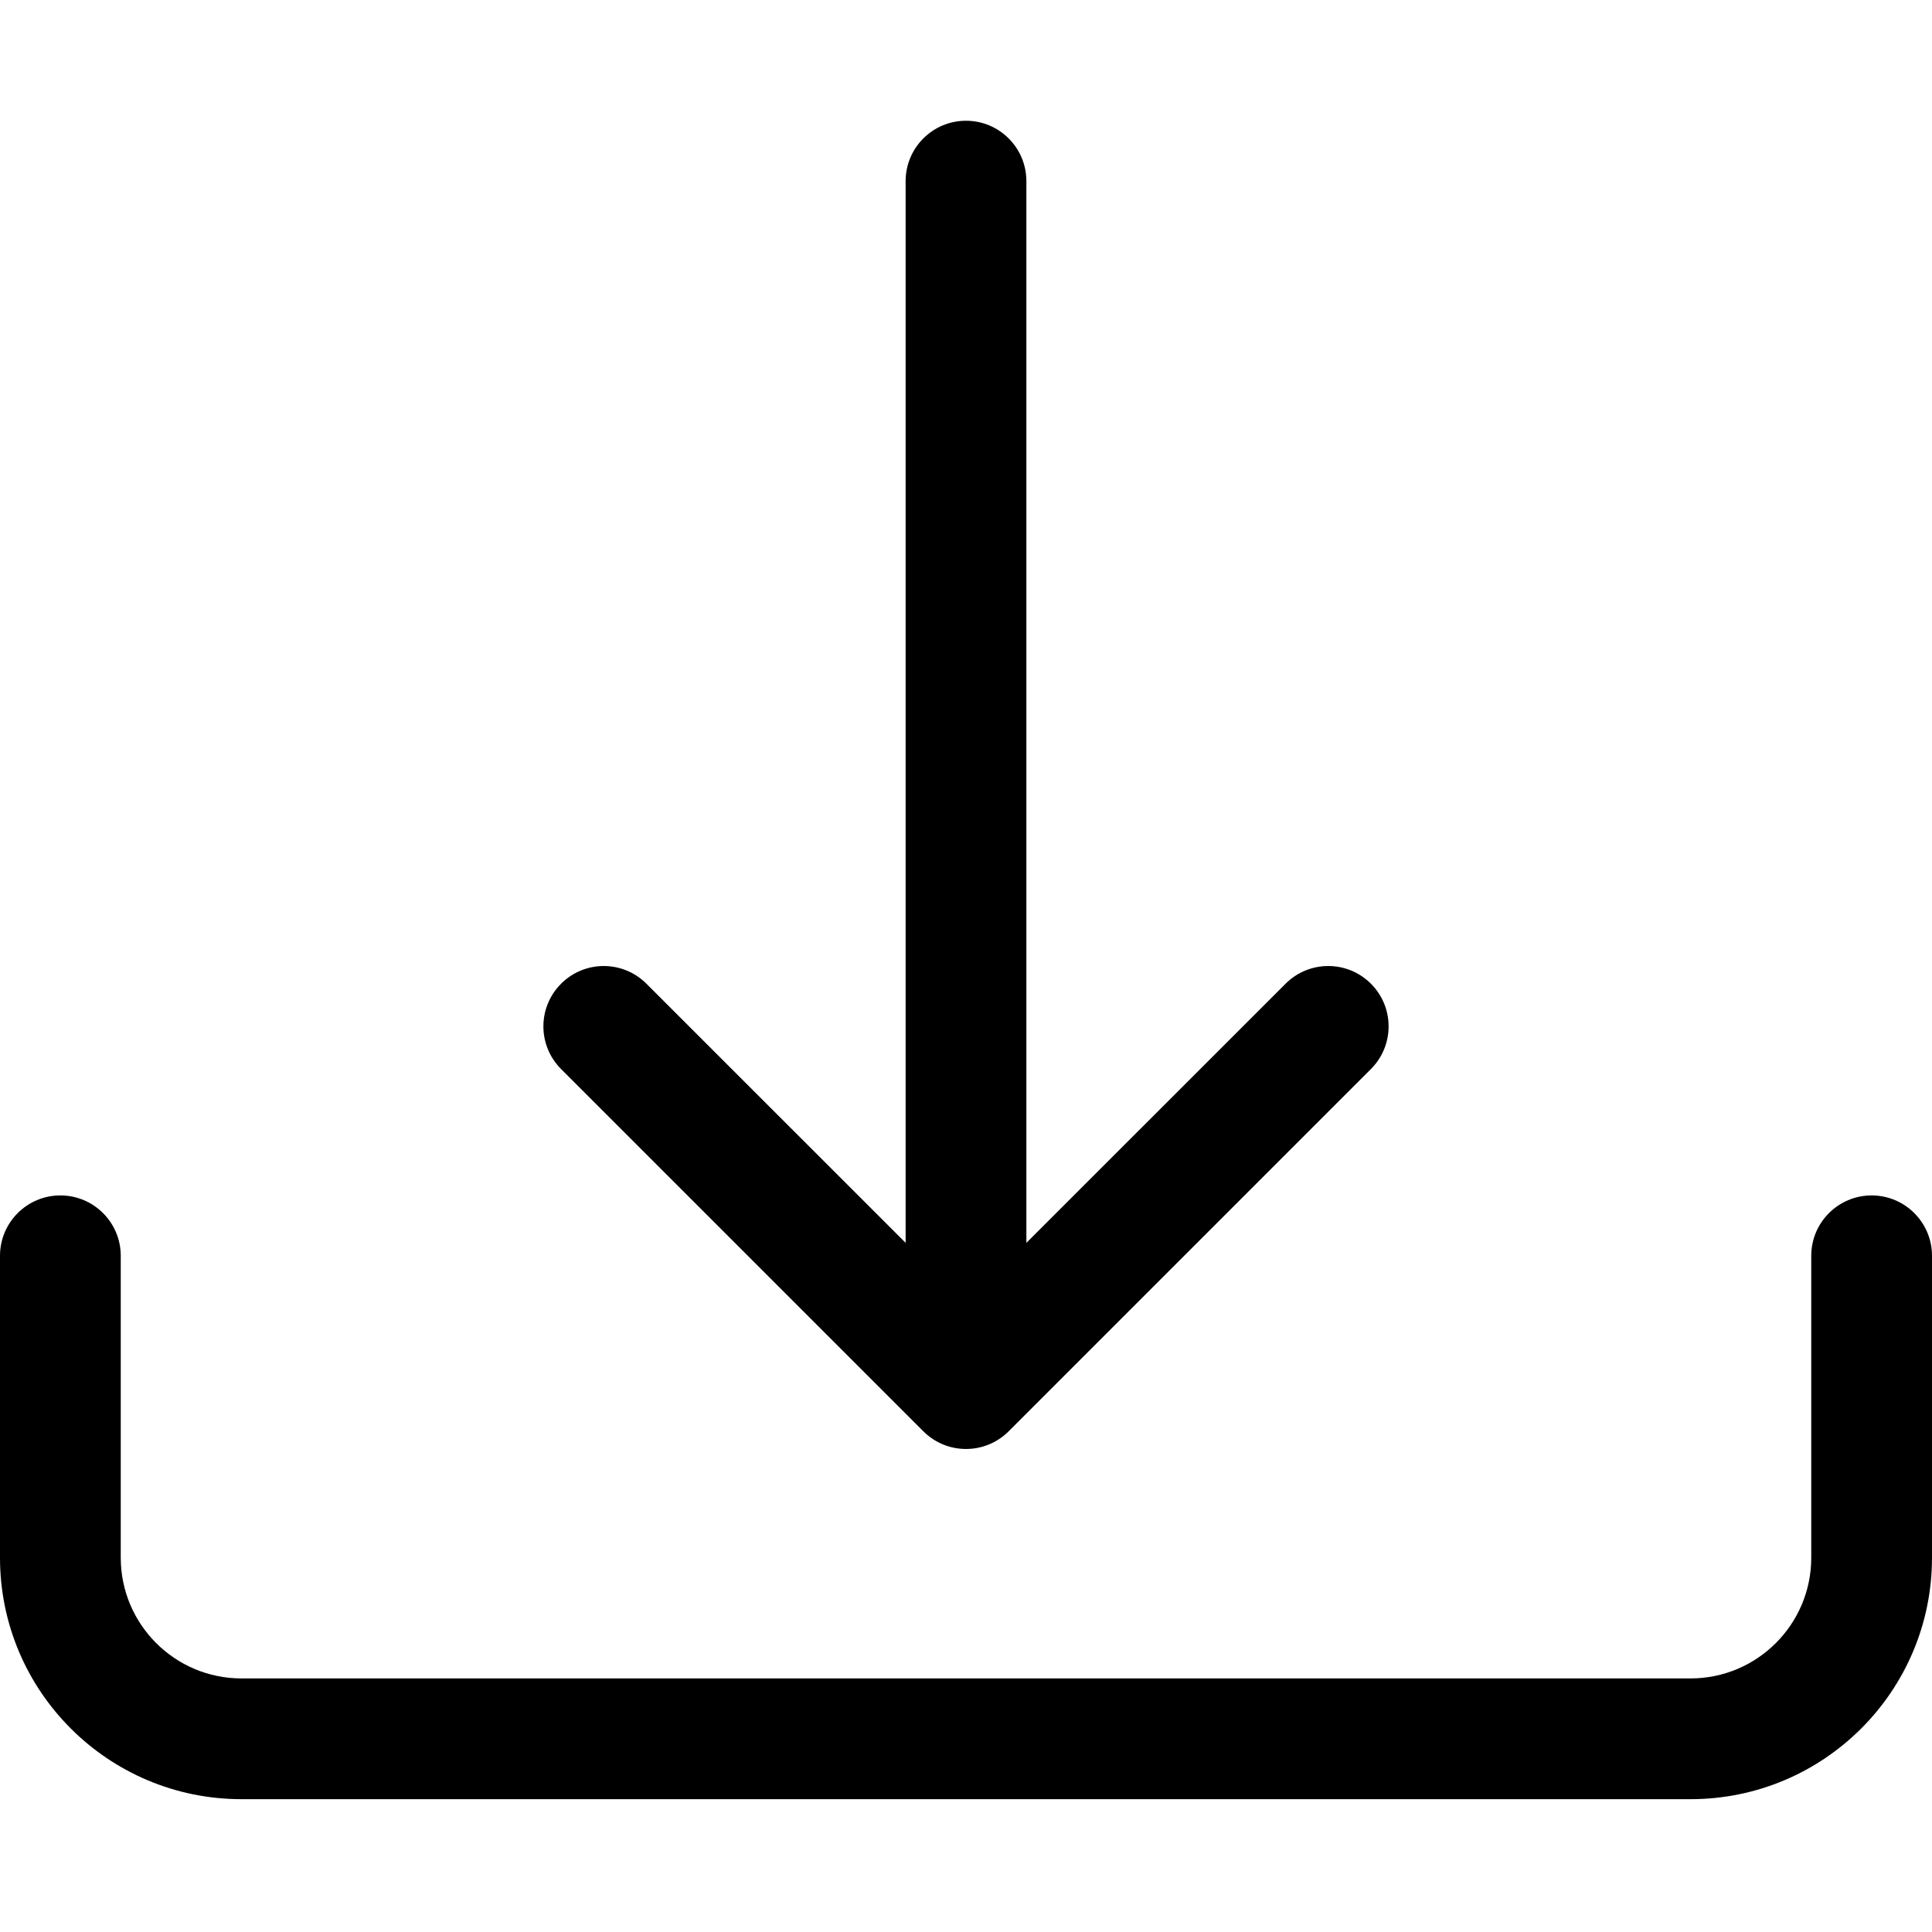 <svg width="24" height="24" viewBox="0 0 24 24" fill="none" xmlns="http://www.w3.org/2000/svg">
<path d="M0.75 14.85C1.164 14.85 1.5 15.186 1.5 15.6V19.35C1.5 20.178 2.172 20.85 3 20.85H21C21.828 20.85 22.5 20.178 22.5 19.35V15.6C22.5 15.186 22.836 14.85 23.25 14.85C23.664 14.85 24 15.186 24 15.6V19.35C24 21.007 22.657 22.35 21 22.35H3C1.343 22.35 0 21.007 0 19.35V15.6C0 15.186 0.336 14.85 0.75 14.85Z" fill="currentColor"/>
<path d="M11.47 17.78C11.763 18.073 12.237 18.073 12.53 17.78L17.03 13.28C17.323 12.987 17.323 12.513 17.03 12.22C16.737 11.927 16.263 11.927 15.97 12.22L12.75 15.439V2.25C12.75 1.836 12.414 1.5 12 1.5C11.586 1.5 11.25 1.836 11.25 2.25V15.439L8.03 12.22C7.737 11.927 7.263 11.927 6.97 12.22C6.677 12.513 6.677 12.987 6.97 13.28L11.47 17.78Z" fill="currentColor"/>
</svg>
